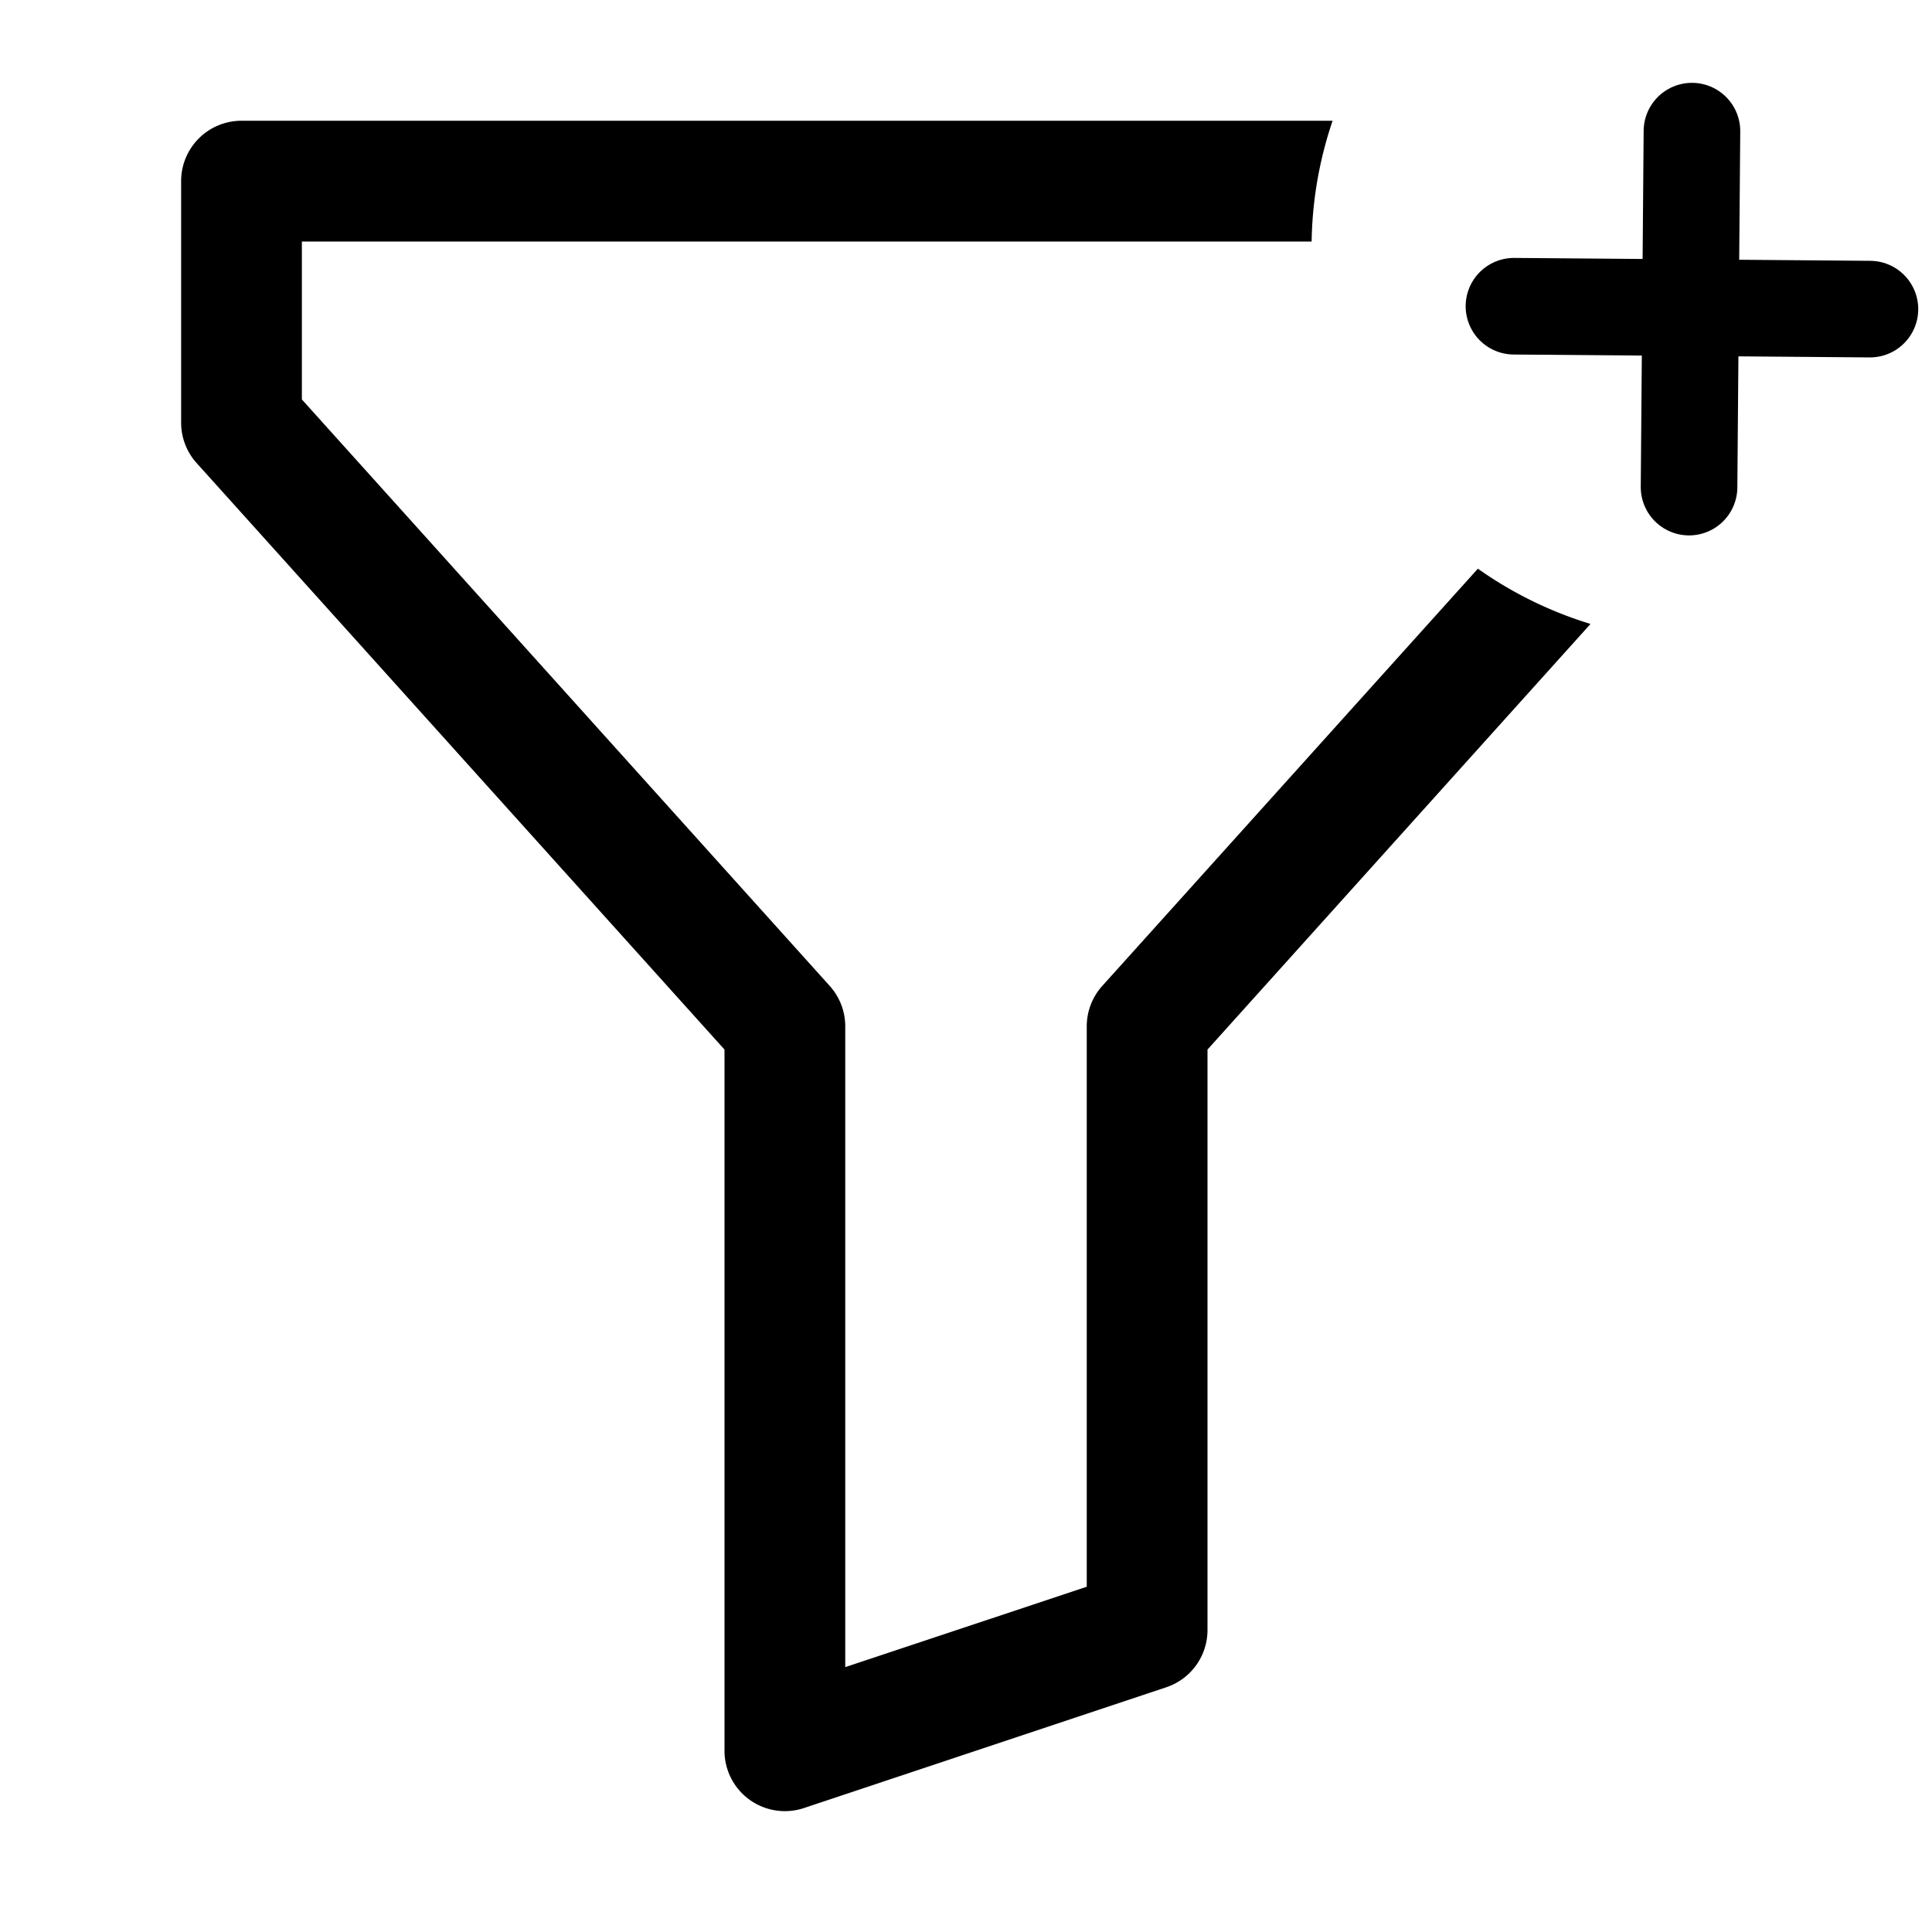 <?xml version="1.0" encoding="UTF-8" standalone="no"?>
<svg
   xmlns:dc="http://purl.org/dc/elements/1.1/"
   xmlns:cc="http://creativecommons.org/ns#"
   xmlns:rdf="http://www.w3.org/1999/02/22-rdf-syntax-ns#"
   xmlns:svg="http://www.w3.org/2000/svg"
   xmlns="http://www.w3.org/2000/svg"
   xmlns:sodipodi="http://sodipodi.sourceforge.net/DTD/sodipodi-0.dtd"
   xmlns:inkscape="http://www.inkscape.org/namespaces/inkscape"
   width="20"
   height="20"
   class="explore-filter-btn tips"
   alt="Show filters"
   viewBox="0 0 16 16"
   version="1.1"
   id="svg4"
   sodipodi:docname="addFilter.svg"
   inkscape:version="0.92.4 (5da689c313, 2019-01-14)">
  <defs
     id="defs8" />
  <sodipodi:namedview
     pagecolor="#ffffff"
     bordercolor="#666666"
     borderopacity="1"
     objecttolerance="10"
     gridtolerance="10"
     guidetolerance="10"
     inkscape:pageopacity="0"
     inkscape:pageshadow="2"
     inkscape:window-width="3840"
     inkscape:window-height="2066"
     id="namedview6"
     showgrid="false"
     inkscape:zoom="33.37544"
     inkscape:cx="32.936245"
     inkscape:cy="37.08495"
     inkscape:window-x="-11"
     inkscape:window-y="-11"
     inkscape:window-maximized="1"
     inkscape:current-layer="svg4" />
  <path
     style="fill:#000000;fill-rule:evenodd;stroke:none;stroke-width:0.5;stroke-miterlimit:4;stroke-dasharray:none;stroke-opacity:1;fill-opacity:1"
     d="M 2.5 1.25 A 0.625 0.625 0 0 0 1.875 1.875 L 1.875 4.375 A 0.625 0.625 0 0 0 2.035 4.793 L 7.5 10.865 L 7.5 18.125 A 0.625 0.625 0 0 0 8.322 18.717 L 12.072 17.467 A 0.625 0.625 0 0 0 12.5 16.875 L 12.5 10.865 L 16.465 6.459 A 4.074 4.074 0 0 1 15.299 5.887 L 11.41 10.207 A 0.625 0.625 0 0 0 11.25 10.625 L 11.25 16.426 L 8.75 17.258 L 8.75 10.625 A 0.625 0.625 0 0 0 8.59 10.207 L 3.125 4.135 L 3.125 2.5 L 13.578 2.5 A 4.074 4.074 0 0 1 13.795 1.25 L 2.5 1.25 z "
     transform="scale(0.8)"
     id="path2" />
  <path
     id="path4537-0"
     style="fill:none;stroke:#000000;stroke-width:0.8;stroke-linecap:round;stroke-linejoin:miter;stroke-miterlimit:4;stroke-dasharray:none;stroke-opacity:1"
     d="m 12.538,2.536 2.948,0.024 m -1.474,-1.474 -0.024,2.948"
     inkscape:connector-curvature="0" />
</svg>
